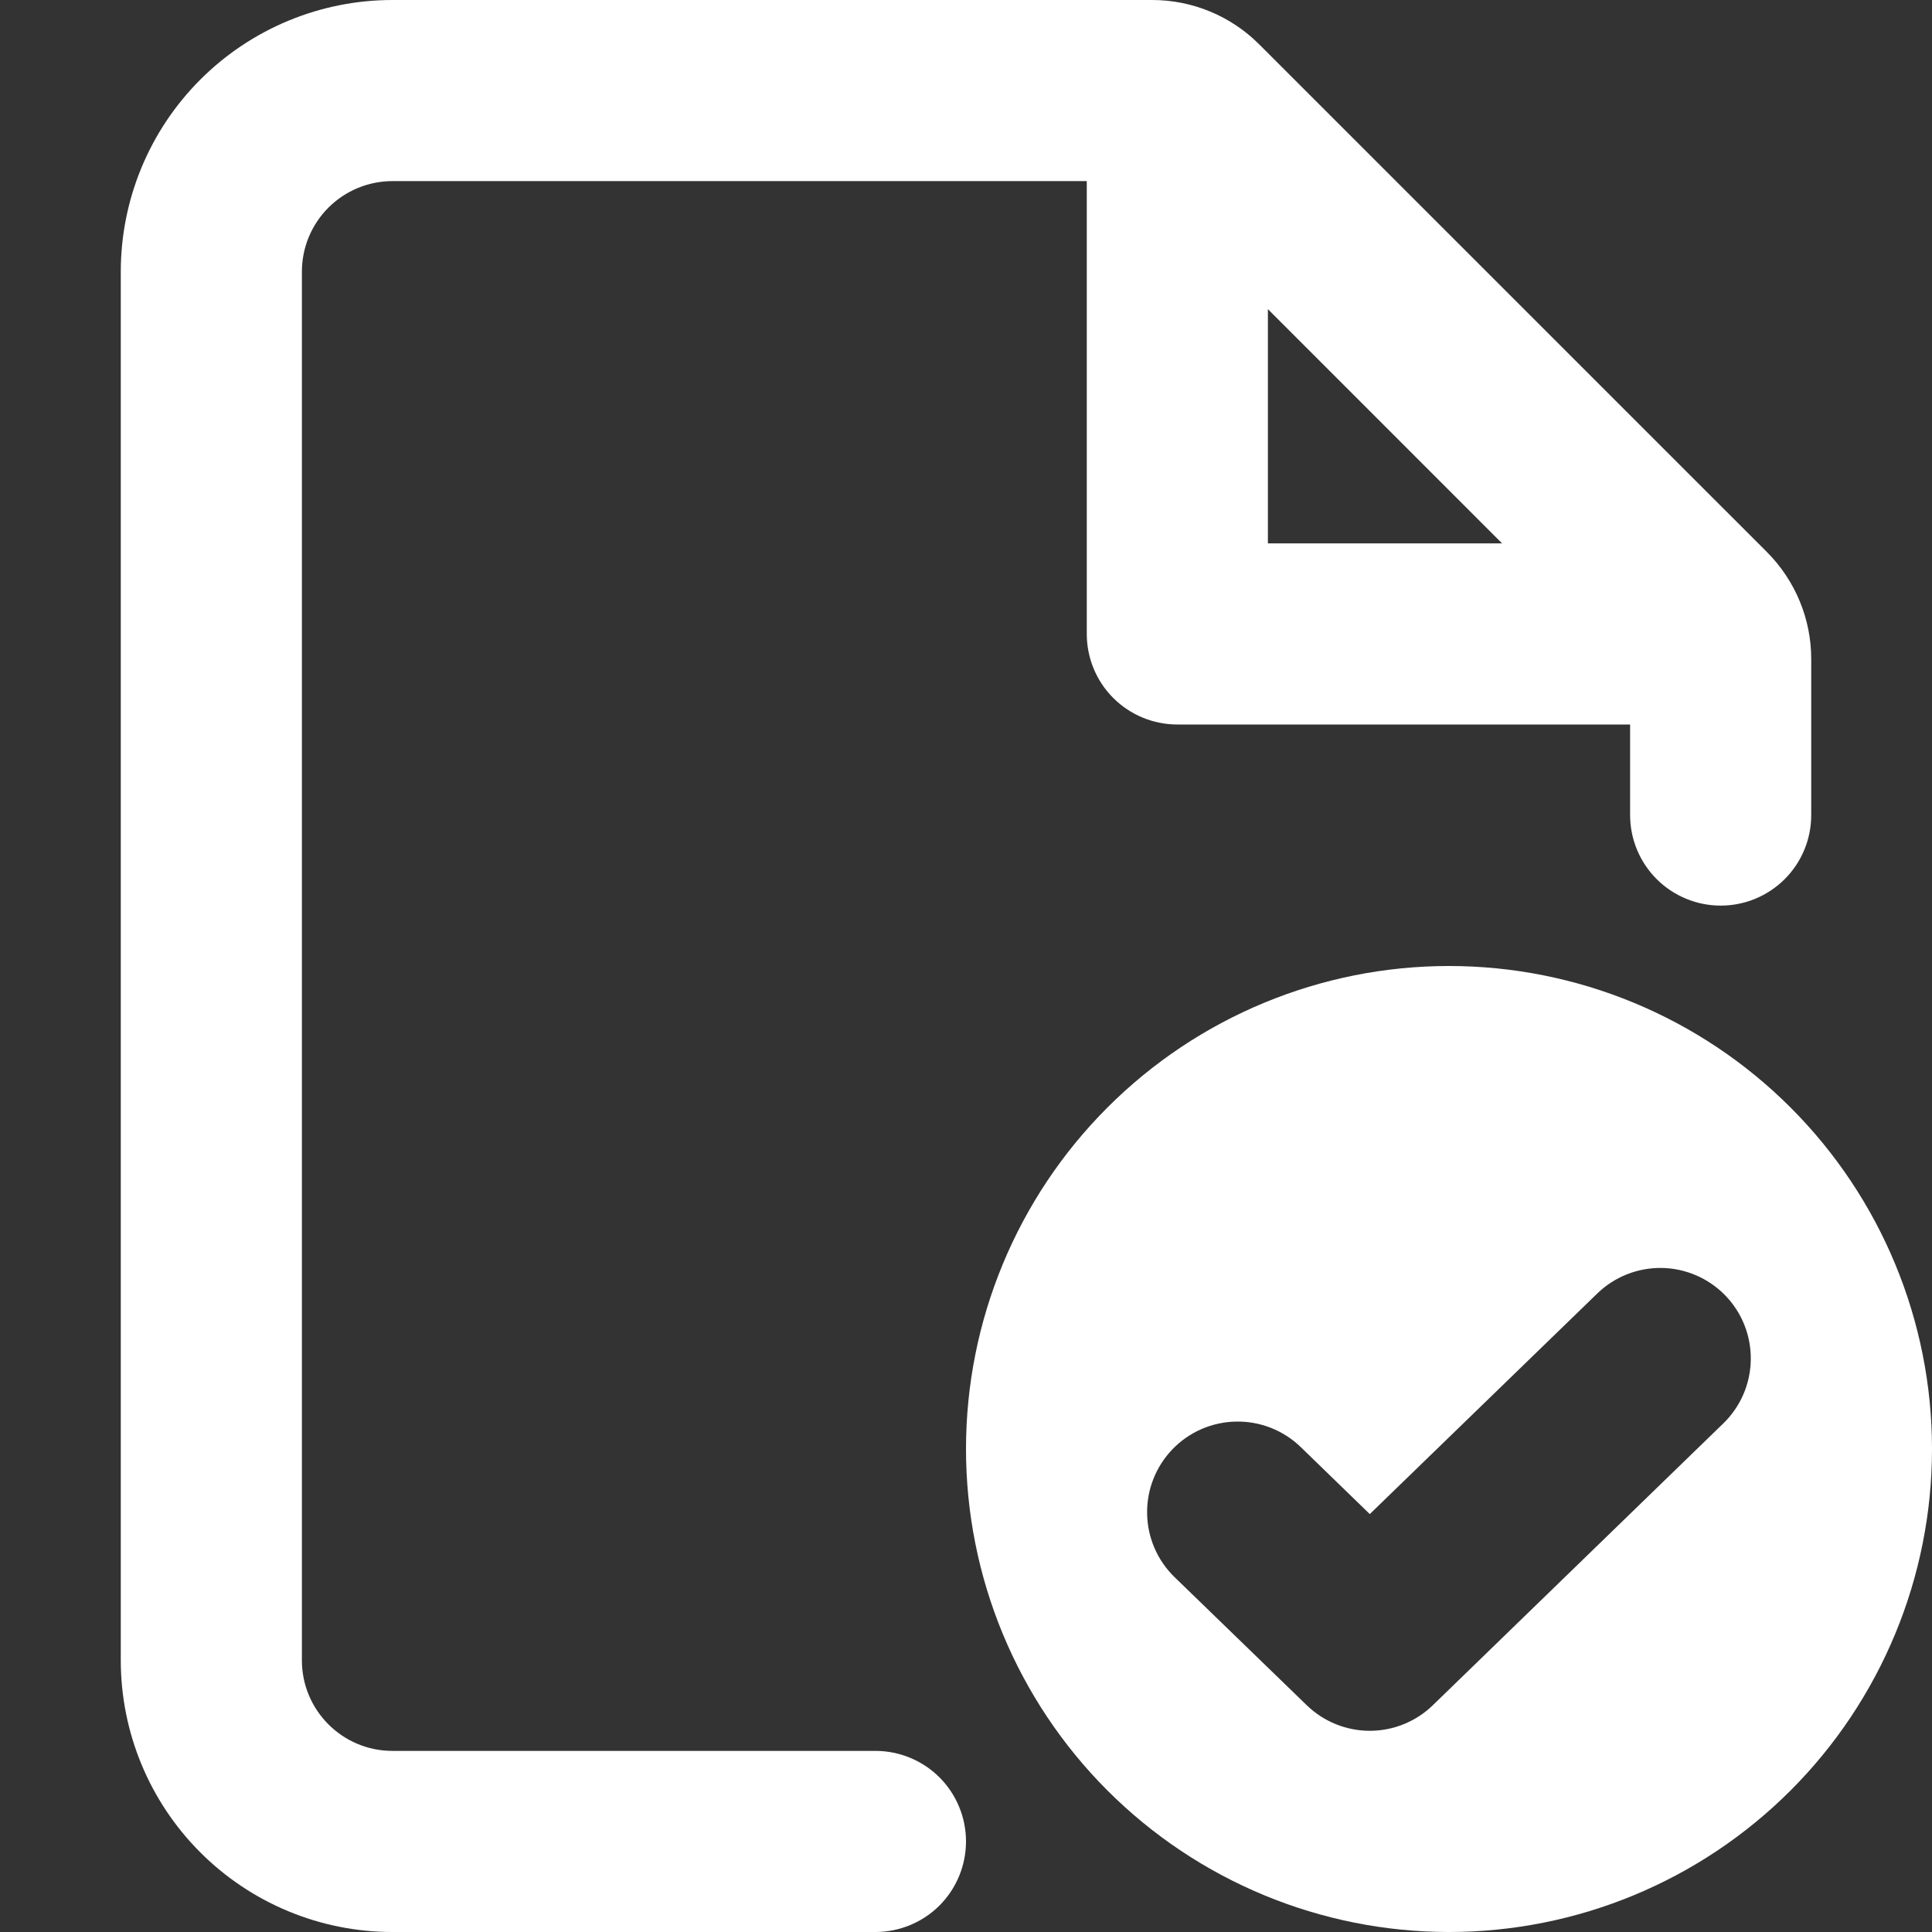 <svg width="35" height="35" viewBox="0 0 35 35" fill="none" xmlns="http://www.w3.org/2000/svg">
<rect x="0" y="0" width="35" height="35" fill="#333333" stroke="none"/>
<path fill-rule="evenodd" clip-rule="evenodd" d="M7.109 3.281C6.674 3.281 6.257 3.454 5.949 3.762C5.642 4.069 5.469 4.487 5.469 4.922V30.078C5.469 30.984 6.204 31.719 7.109 31.719H15.859C16.294 31.719 16.712 31.892 17.02 32.199C17.327 32.507 17.5 32.924 17.5 33.359C17.5 33.794 17.327 34.212 17.02 34.52C16.712 34.827 16.294 35 15.859 35H7.109C5.804 35 4.552 34.481 3.629 33.558C2.706 32.635 2.188 31.384 2.188 30.078V4.922C2.188 3.617 2.706 2.365 3.629 1.442C4.552 0.519 5.804 0 7.109 0L20.875 0C21.599 0 22.297 0.289 22.809 0.801L32.012 10.003C32.524 10.518 32.812 11.213 32.812 11.937V14.766C32.812 15.201 32.64 15.618 32.332 15.926C32.024 16.233 31.607 16.406 31.172 16.406C30.737 16.406 30.32 16.233 30.012 15.926C29.704 15.618 29.531 15.201 29.531 14.766V13.125H21.328C20.893 13.125 20.476 12.952 20.168 12.645C19.86 12.337 19.688 11.919 19.688 11.484V3.281H7.109ZM22.969 5.6L27.212 9.844H22.969V5.6Z" fill="white"/>
<path fill-rule="evenodd" clip-rule="evenodd" d="M35 26.25C35 28.571 34.078 30.796 32.437 32.437C30.796 34.078 28.571 35 26.25 35C23.929 35 21.704 34.078 20.063 32.437C18.422 30.796 17.5 28.571 17.5 26.25C17.5 23.929 18.422 21.704 20.063 20.063C21.704 18.422 23.929 17.5 26.25 17.5C28.571 17.5 30.796 18.422 32.437 20.063C34.078 21.704 35 23.929 35 26.25ZM31.255 23.468C31.558 23.78 31.724 24.199 31.717 24.634C31.711 25.069 31.532 25.483 31.22 25.786L25.957 30.892C25.651 31.189 25.241 31.355 24.815 31.355C24.389 31.355 23.979 31.189 23.673 30.892L21.28 28.573C20.967 28.27 20.788 27.856 20.781 27.42C20.774 26.985 20.94 26.565 21.243 26.252C21.546 25.939 21.96 25.76 22.396 25.753C22.831 25.746 23.251 25.912 23.564 26.215L24.815 27.429L28.936 23.433C29.248 23.13 29.668 22.964 30.103 22.97C30.538 22.977 30.952 23.156 31.255 23.468Z" fill="white"/>
</svg>
